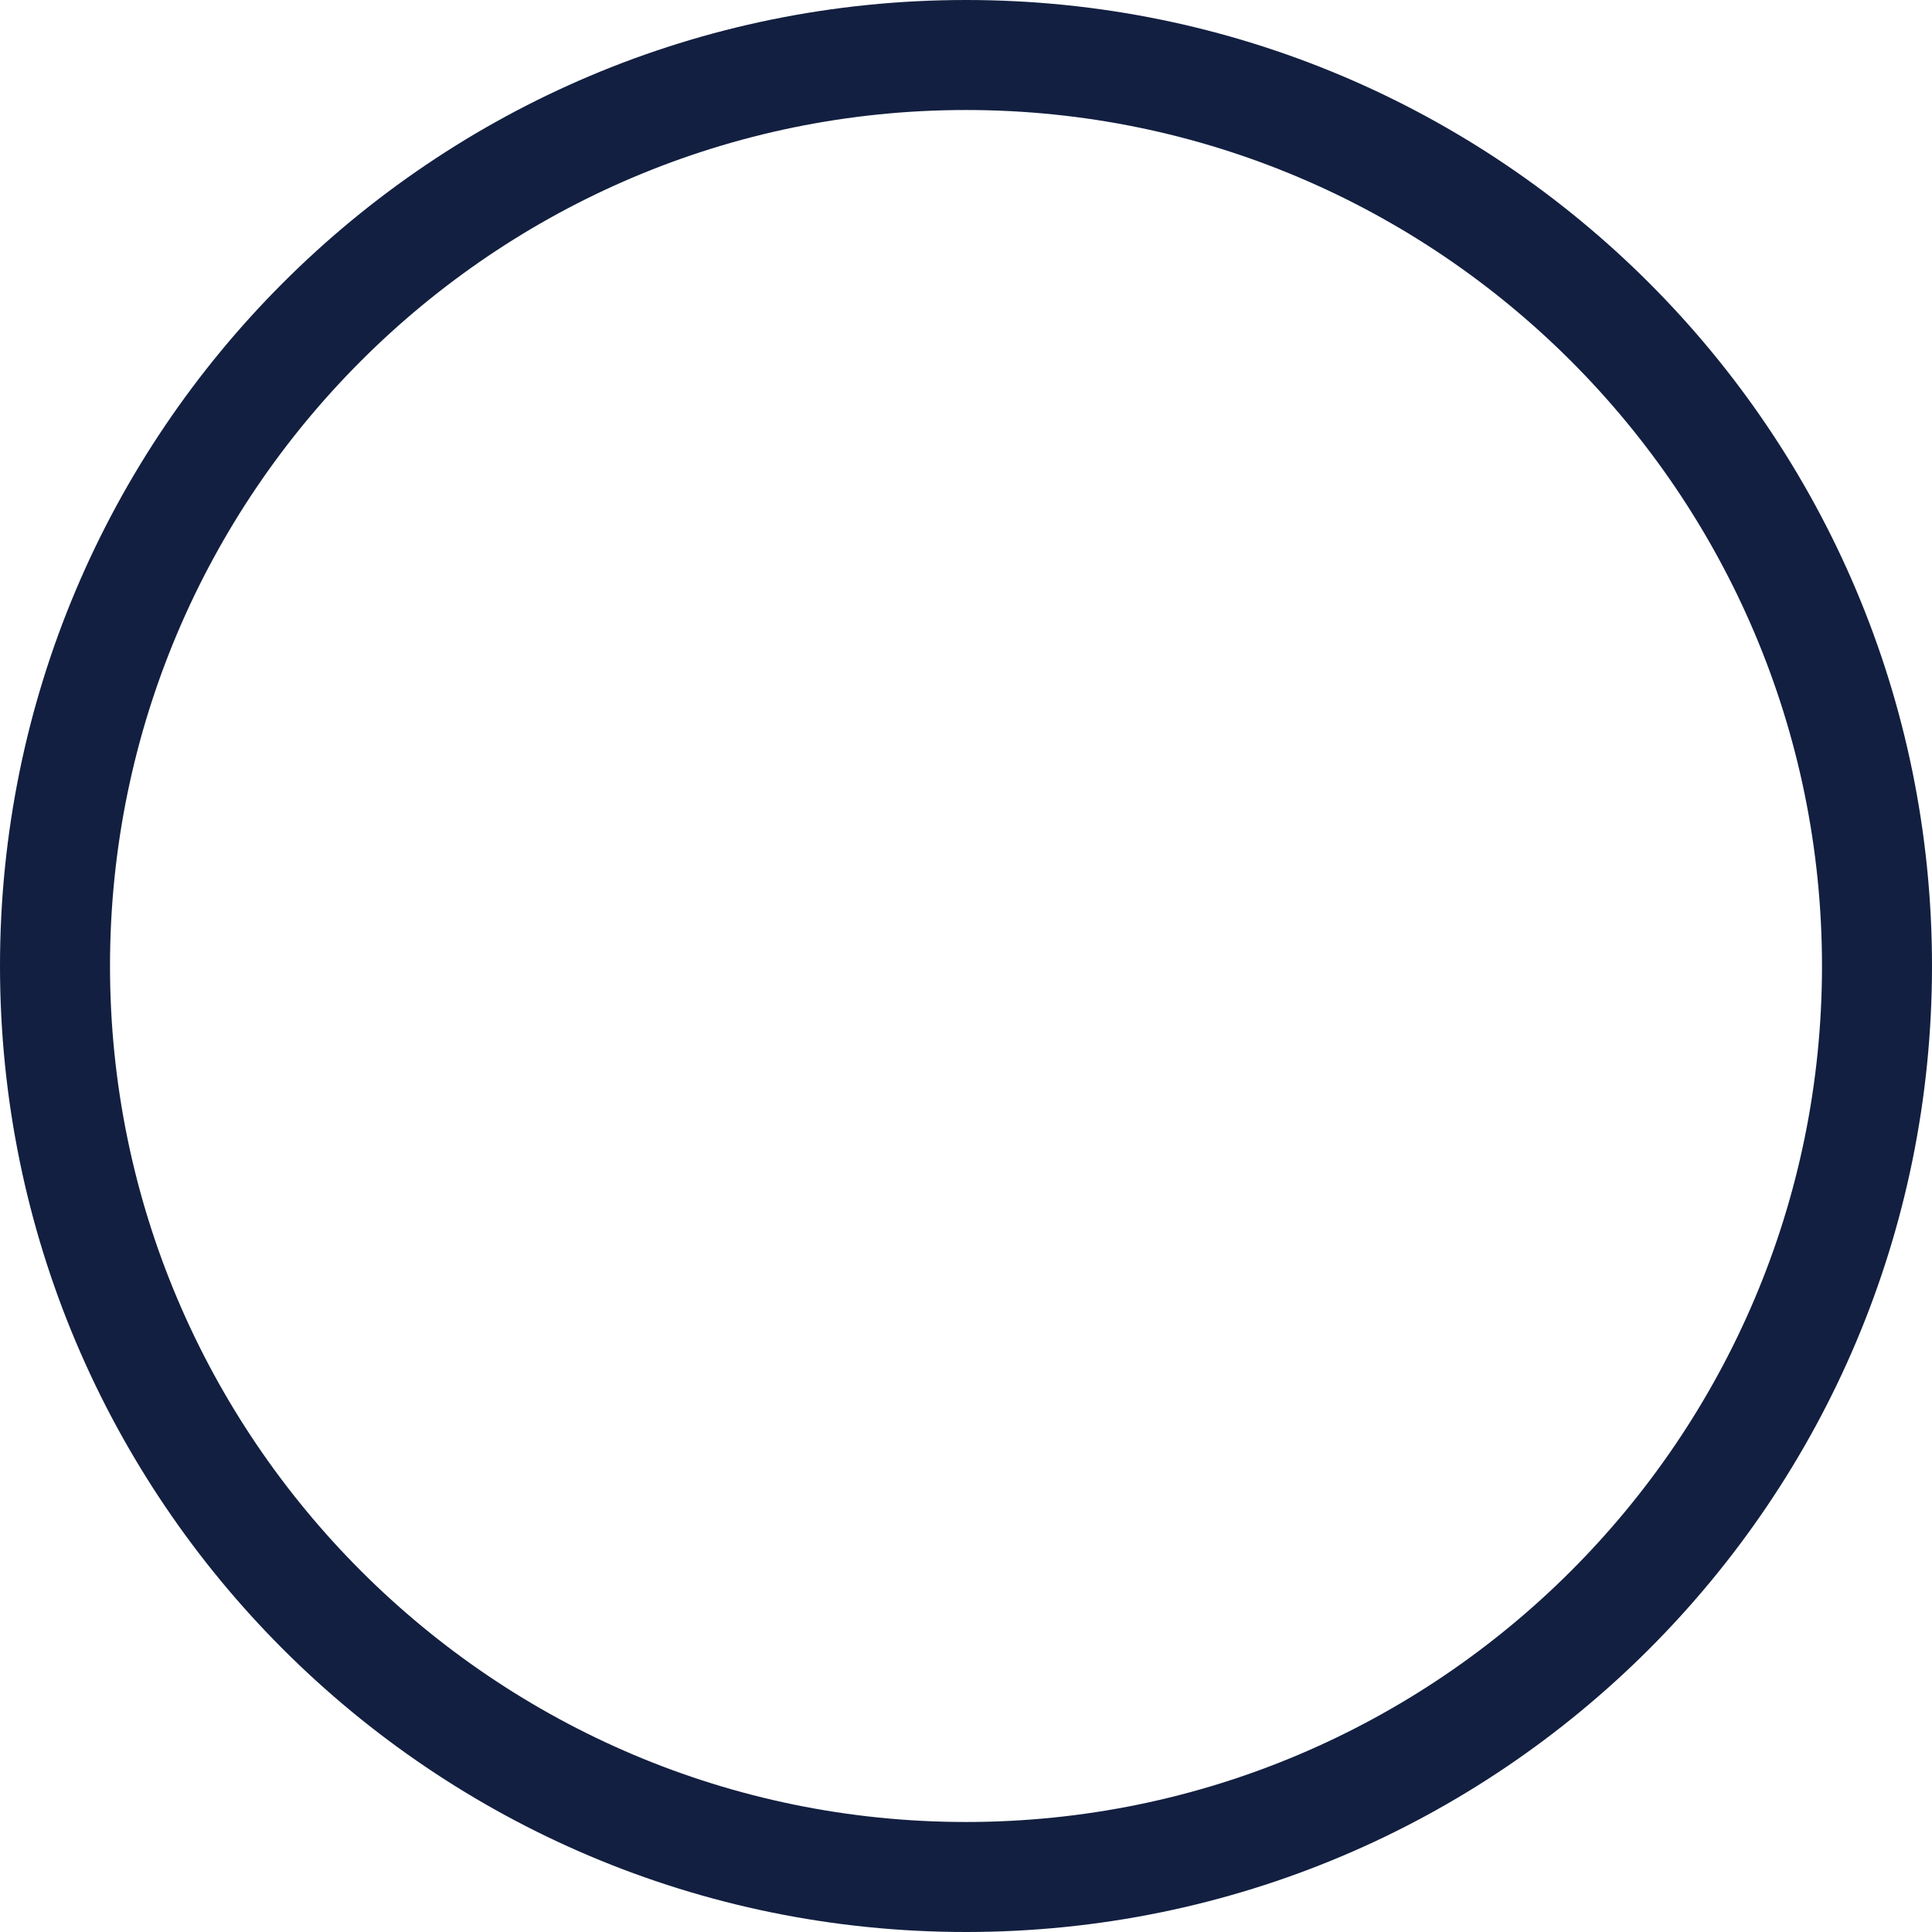 <?xml version="1.0" encoding="UTF-8"?>
<svg id="Calque_2" data-name="Calque 2" xmlns="http://www.w3.org/2000/svg" viewBox="0 0 48.12 48.12">
  <defs>
    <style>
      .cls-1 {
        fill: #121f40;
        stroke-width: 0px;
      }
    </style>
  </defs>
  <g id="Pictogrammes">
    <g id="case_à_cocher_ronde_vide" data-name="case à cocher ronde vide">
      <path class="cls-1" d="m45.38,24.06c0,11.76-9.57,21.32-21.32,21.32S2.74,35.82,2.74,24.06,12.3,2.74,24.06,2.74s21.32,9.57,21.32,21.32m2.74,0C48.12,10.77,37.35,0,24.06,0S0,10.77,0,24.06s10.77,24.06,24.06,24.06,24.06-10.77,24.06-24.06h0Z"/>
    </g>
  </g>
</svg>